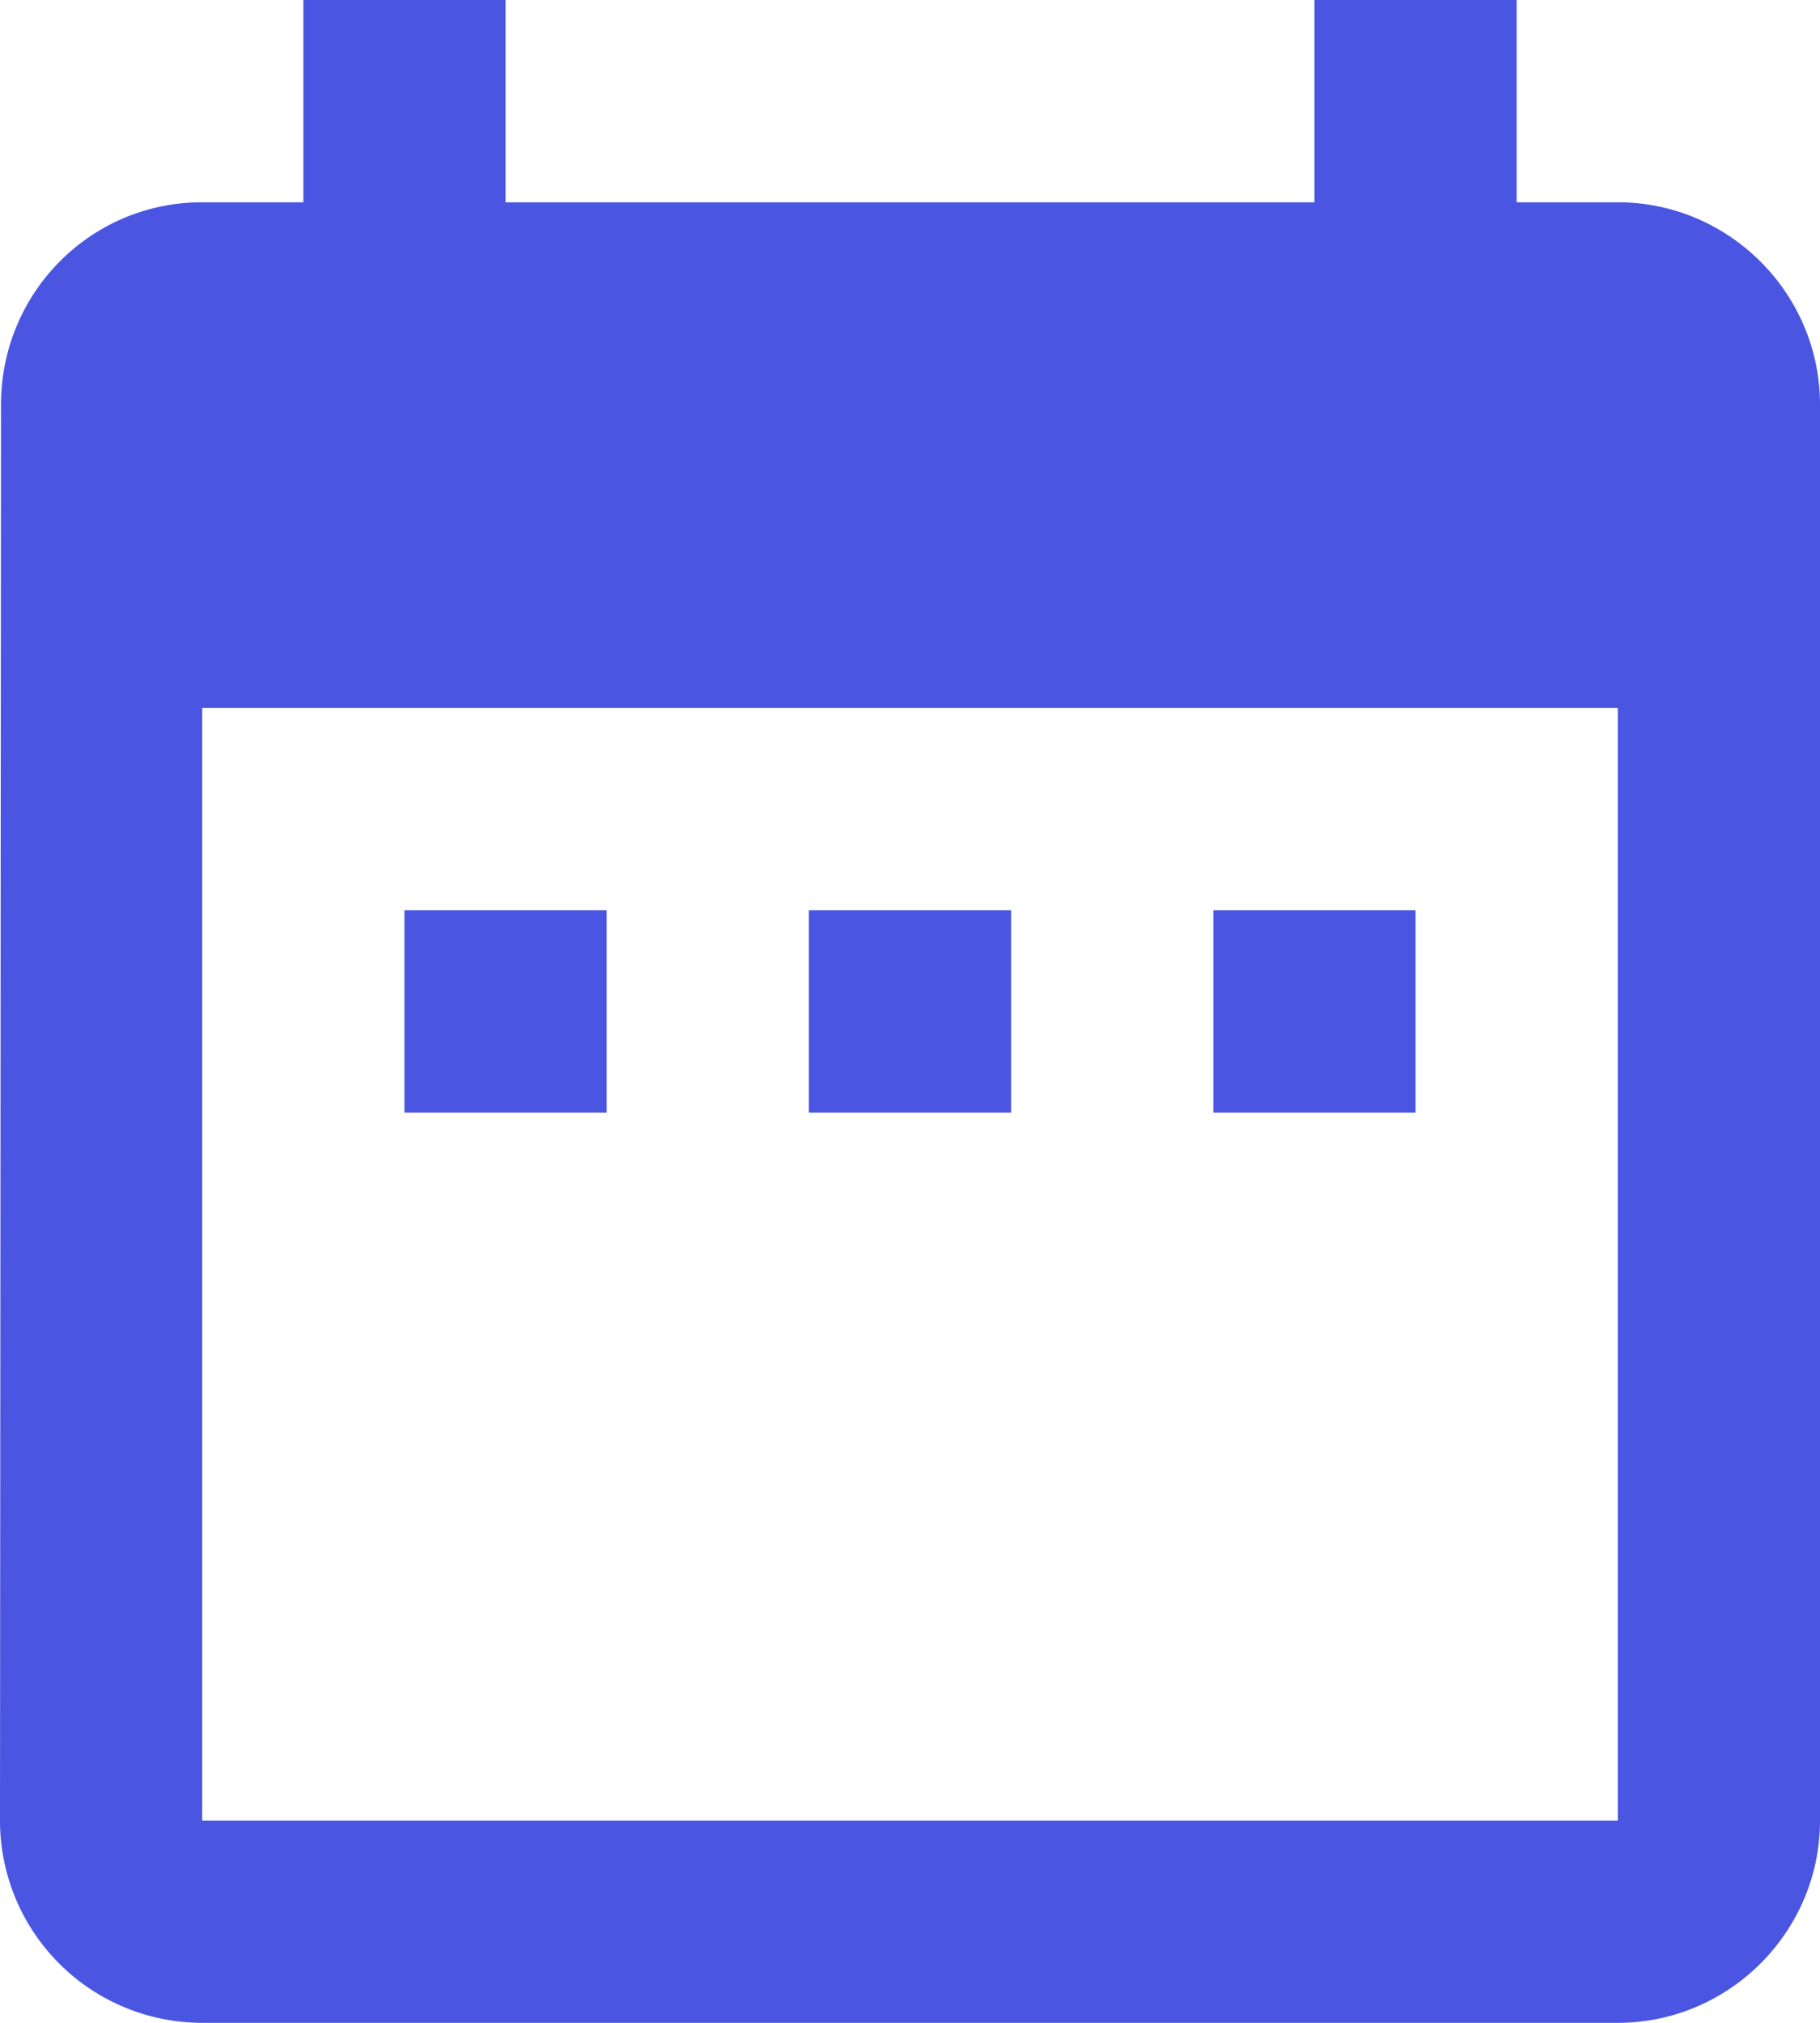 <svg width="18" height="20" fill="none" xmlns="http://www.w3.org/2000/svg"><path d="M6 9H4v2h2V9zm4 0H8v2h2V9zm4 0h-2v2h2V9zm2-7h-1V0h-2v2H5V0H3v2H2C.89 2 .01 2.9.01 4L0 18a2 2 0 002 2h14c1.1 0 2-.9 2-2V4c0-1.1-.9-2-2-2zm0 16H2V7h14v11z" fill="#4A56E2"/></svg>